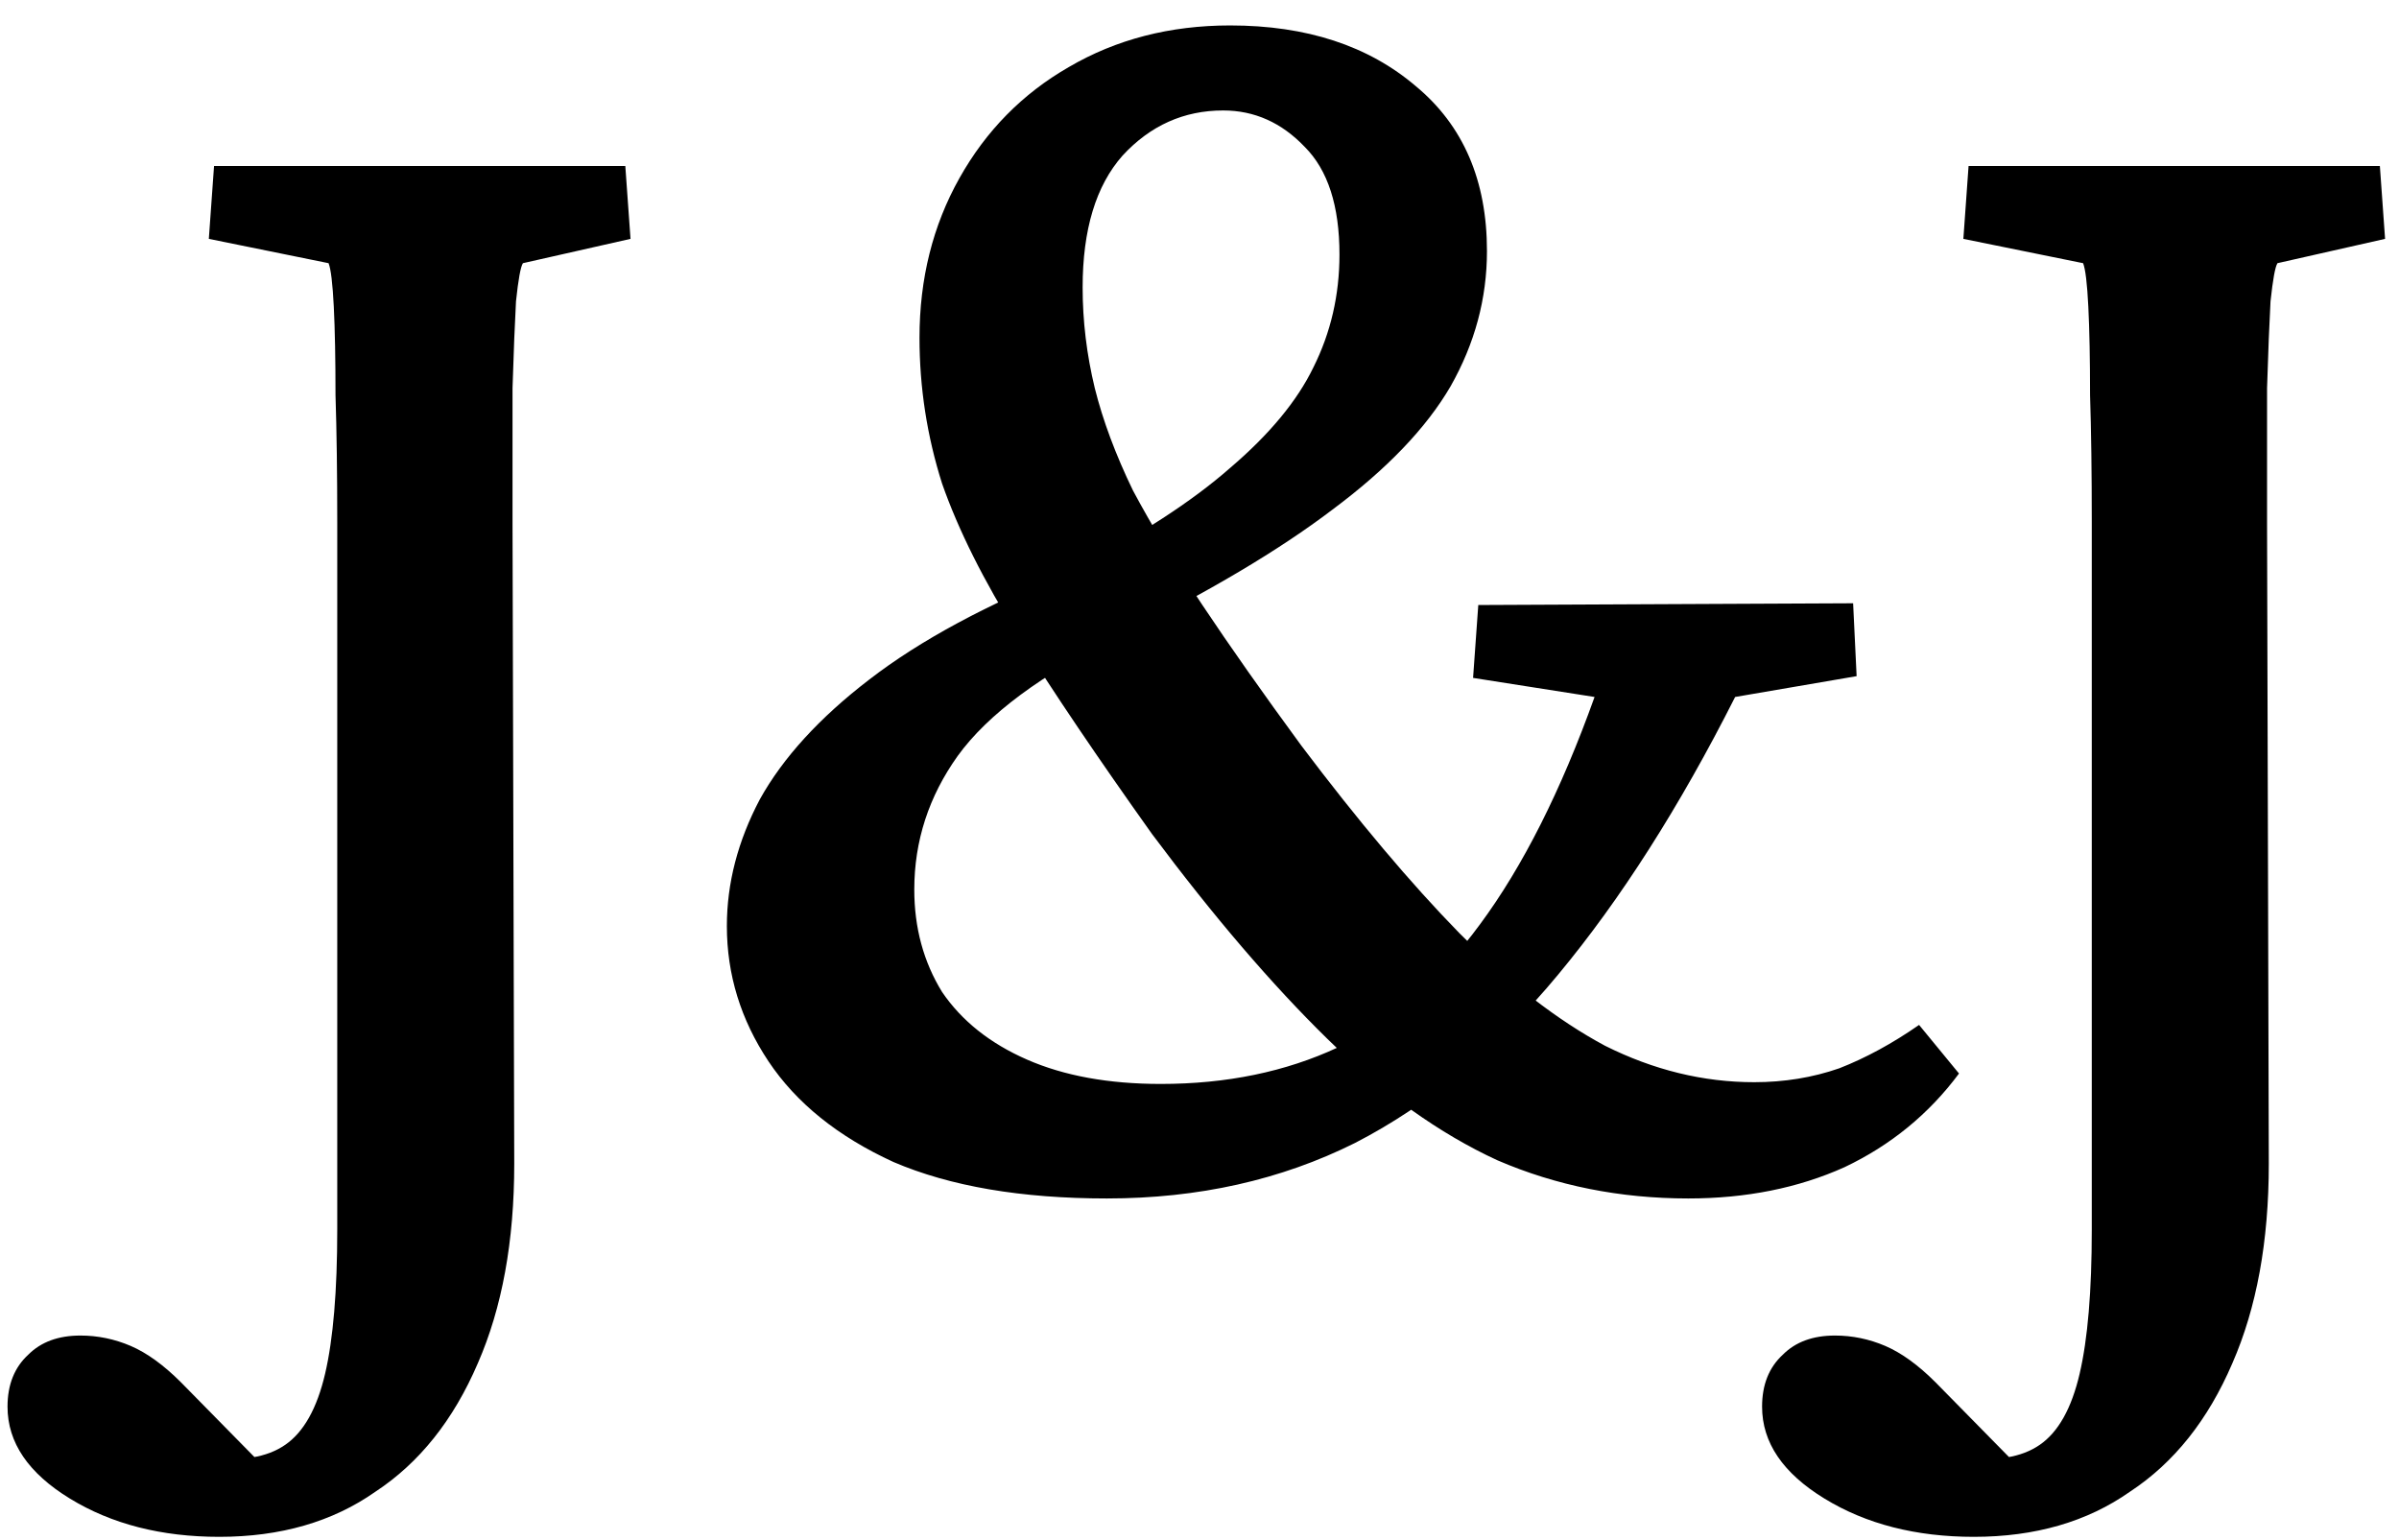 <svg width="81" height="52" viewBox="0 0 81 52" fill="none" xmlns="http://www.w3.org/2000/svg">
<path d="M17.656 8.887C17.578 9.004 17.5 9.434 17.422 10.176C17.383 10.879 17.344 11.855 17.305 13.105C17.305 14.355 17.305 15.879 17.305 17.676L17.363 39.297C17.363 41.914 16.953 44.16 16.133 46.035C15.312 47.949 14.16 49.395 12.676 50.371C11.23 51.387 9.473 51.895 7.402 51.895C5.449 51.895 3.77 51.465 2.363 50.605C0.957 49.746 0.254 48.711 0.254 47.5C0.254 46.758 0.488 46.172 0.957 45.742C1.387 45.312 1.973 45.098 2.715 45.098C3.301 45.098 3.867 45.215 4.414 45.449C4.961 45.684 5.527 46.094 6.113 46.68L9.453 50.078L7.051 49.199C8.145 49.355 9.004 49.219 9.629 48.789C10.254 48.359 10.703 47.559 10.977 46.387C11.25 45.215 11.387 43.594 11.387 41.523V17.617C11.387 15.977 11.367 14.551 11.328 13.34C11.328 12.129 11.309 11.133 11.27 10.352C11.23 9.57 11.172 9.082 11.094 8.887L7.051 8.066L7.227 5.605H21.113L21.289 8.066L17.656 8.887ZM37.374 40.469C34.484 40.469 32.081 40.059 30.167 39.238C28.292 38.379 26.886 37.246 25.948 35.84C25.011 34.434 24.542 32.91 24.542 31.27C24.542 29.824 24.913 28.398 25.655 26.992C26.437 25.586 27.667 24.238 29.347 22.949C31.066 21.621 33.351 20.391 36.202 19.258C38.468 18.086 40.245 16.934 41.534 15.801C42.862 14.668 43.8 13.535 44.347 12.402C44.933 11.23 45.226 9.961 45.226 8.594C45.226 6.953 44.835 5.742 44.054 4.961C43.273 4.141 42.355 3.73 41.3 3.73C39.972 3.73 38.839 4.238 37.902 5.254C37.003 6.27 36.554 7.754 36.554 9.707C36.554 10.84 36.691 11.973 36.964 13.105C37.237 14.199 37.667 15.352 38.253 16.562C38.878 17.734 39.659 19.023 40.597 20.43C41.534 21.836 42.648 23.418 43.937 25.176C45.851 27.715 47.628 29.824 49.269 31.504C50.948 33.184 52.589 34.453 54.191 35.312C55.831 36.133 57.511 36.543 59.23 36.543C60.245 36.543 61.202 36.387 62.101 36.074C62.999 35.723 63.898 35.234 64.796 34.609L66.144 36.25C65.128 37.617 63.839 38.672 62.277 39.414C60.714 40.117 58.956 40.469 57.003 40.469C54.698 40.469 52.55 40.039 50.558 39.18C48.605 38.281 46.691 36.914 44.816 35.078C42.941 33.242 40.968 30.938 38.898 28.164C37.062 25.586 35.558 23.359 34.386 21.484C33.214 19.609 32.355 17.891 31.808 16.328C31.3 14.727 31.046 13.086 31.046 11.406C31.046 9.414 31.495 7.617 32.394 6.016C33.292 4.414 34.523 3.164 36.085 2.266C37.687 1.328 39.503 0.859 41.534 0.859C44.112 0.859 46.202 1.543 47.804 2.91C49.406 4.238 50.206 6.094 50.206 8.477C50.206 10.078 49.796 11.602 48.976 13.047C48.156 14.453 46.827 15.84 44.991 17.207C43.194 18.574 40.792 20 37.784 21.484C35.167 22.773 33.351 24.121 32.335 25.527C31.359 26.895 30.87 28.398 30.87 30.039C30.87 31.328 31.183 32.48 31.808 33.496C32.472 34.473 33.429 35.234 34.679 35.781C35.929 36.328 37.433 36.602 39.191 36.602C41.417 36.602 43.409 36.191 45.167 35.371C46.964 34.512 48.566 33.125 49.972 31.211C51.417 29.258 52.706 26.699 53.839 23.535L49.737 22.891L49.913 20.43L62.569 20.371L62.687 22.832L58.585 23.535C56.71 27.246 54.718 30.371 52.609 32.91C50.538 35.41 48.253 37.305 45.753 38.594C43.253 39.844 40.46 40.469 37.374 40.469ZM76.897 8.887C76.819 9.004 76.741 9.434 76.662 10.176C76.623 10.879 76.584 11.855 76.545 13.105C76.545 14.355 76.545 15.879 76.545 17.676L76.604 39.297C76.604 41.914 76.194 44.16 75.373 46.035C74.553 47.949 73.401 49.395 71.916 50.371C70.471 51.387 68.713 51.895 66.643 51.895C64.69 51.895 63.01 51.465 61.604 50.605C60.198 49.746 59.495 48.711 59.495 47.5C59.495 46.758 59.729 46.172 60.198 45.742C60.627 45.312 61.213 45.098 61.956 45.098C62.541 45.098 63.108 45.215 63.655 45.449C64.202 45.684 64.768 46.094 65.354 46.68L68.694 50.078L66.291 49.199C67.385 49.355 68.245 49.219 68.87 48.789C69.495 48.359 69.944 47.559 70.217 46.387C70.491 45.215 70.627 43.594 70.627 41.523V17.617C70.627 15.977 70.608 14.551 70.569 13.34C70.569 12.129 70.549 11.133 70.51 10.352C70.471 9.57 70.412 9.082 70.334 8.887L66.291 8.066L66.467 5.605H80.354L80.53 8.066L76.897 8.887Z" fill="black"/>
</svg>
